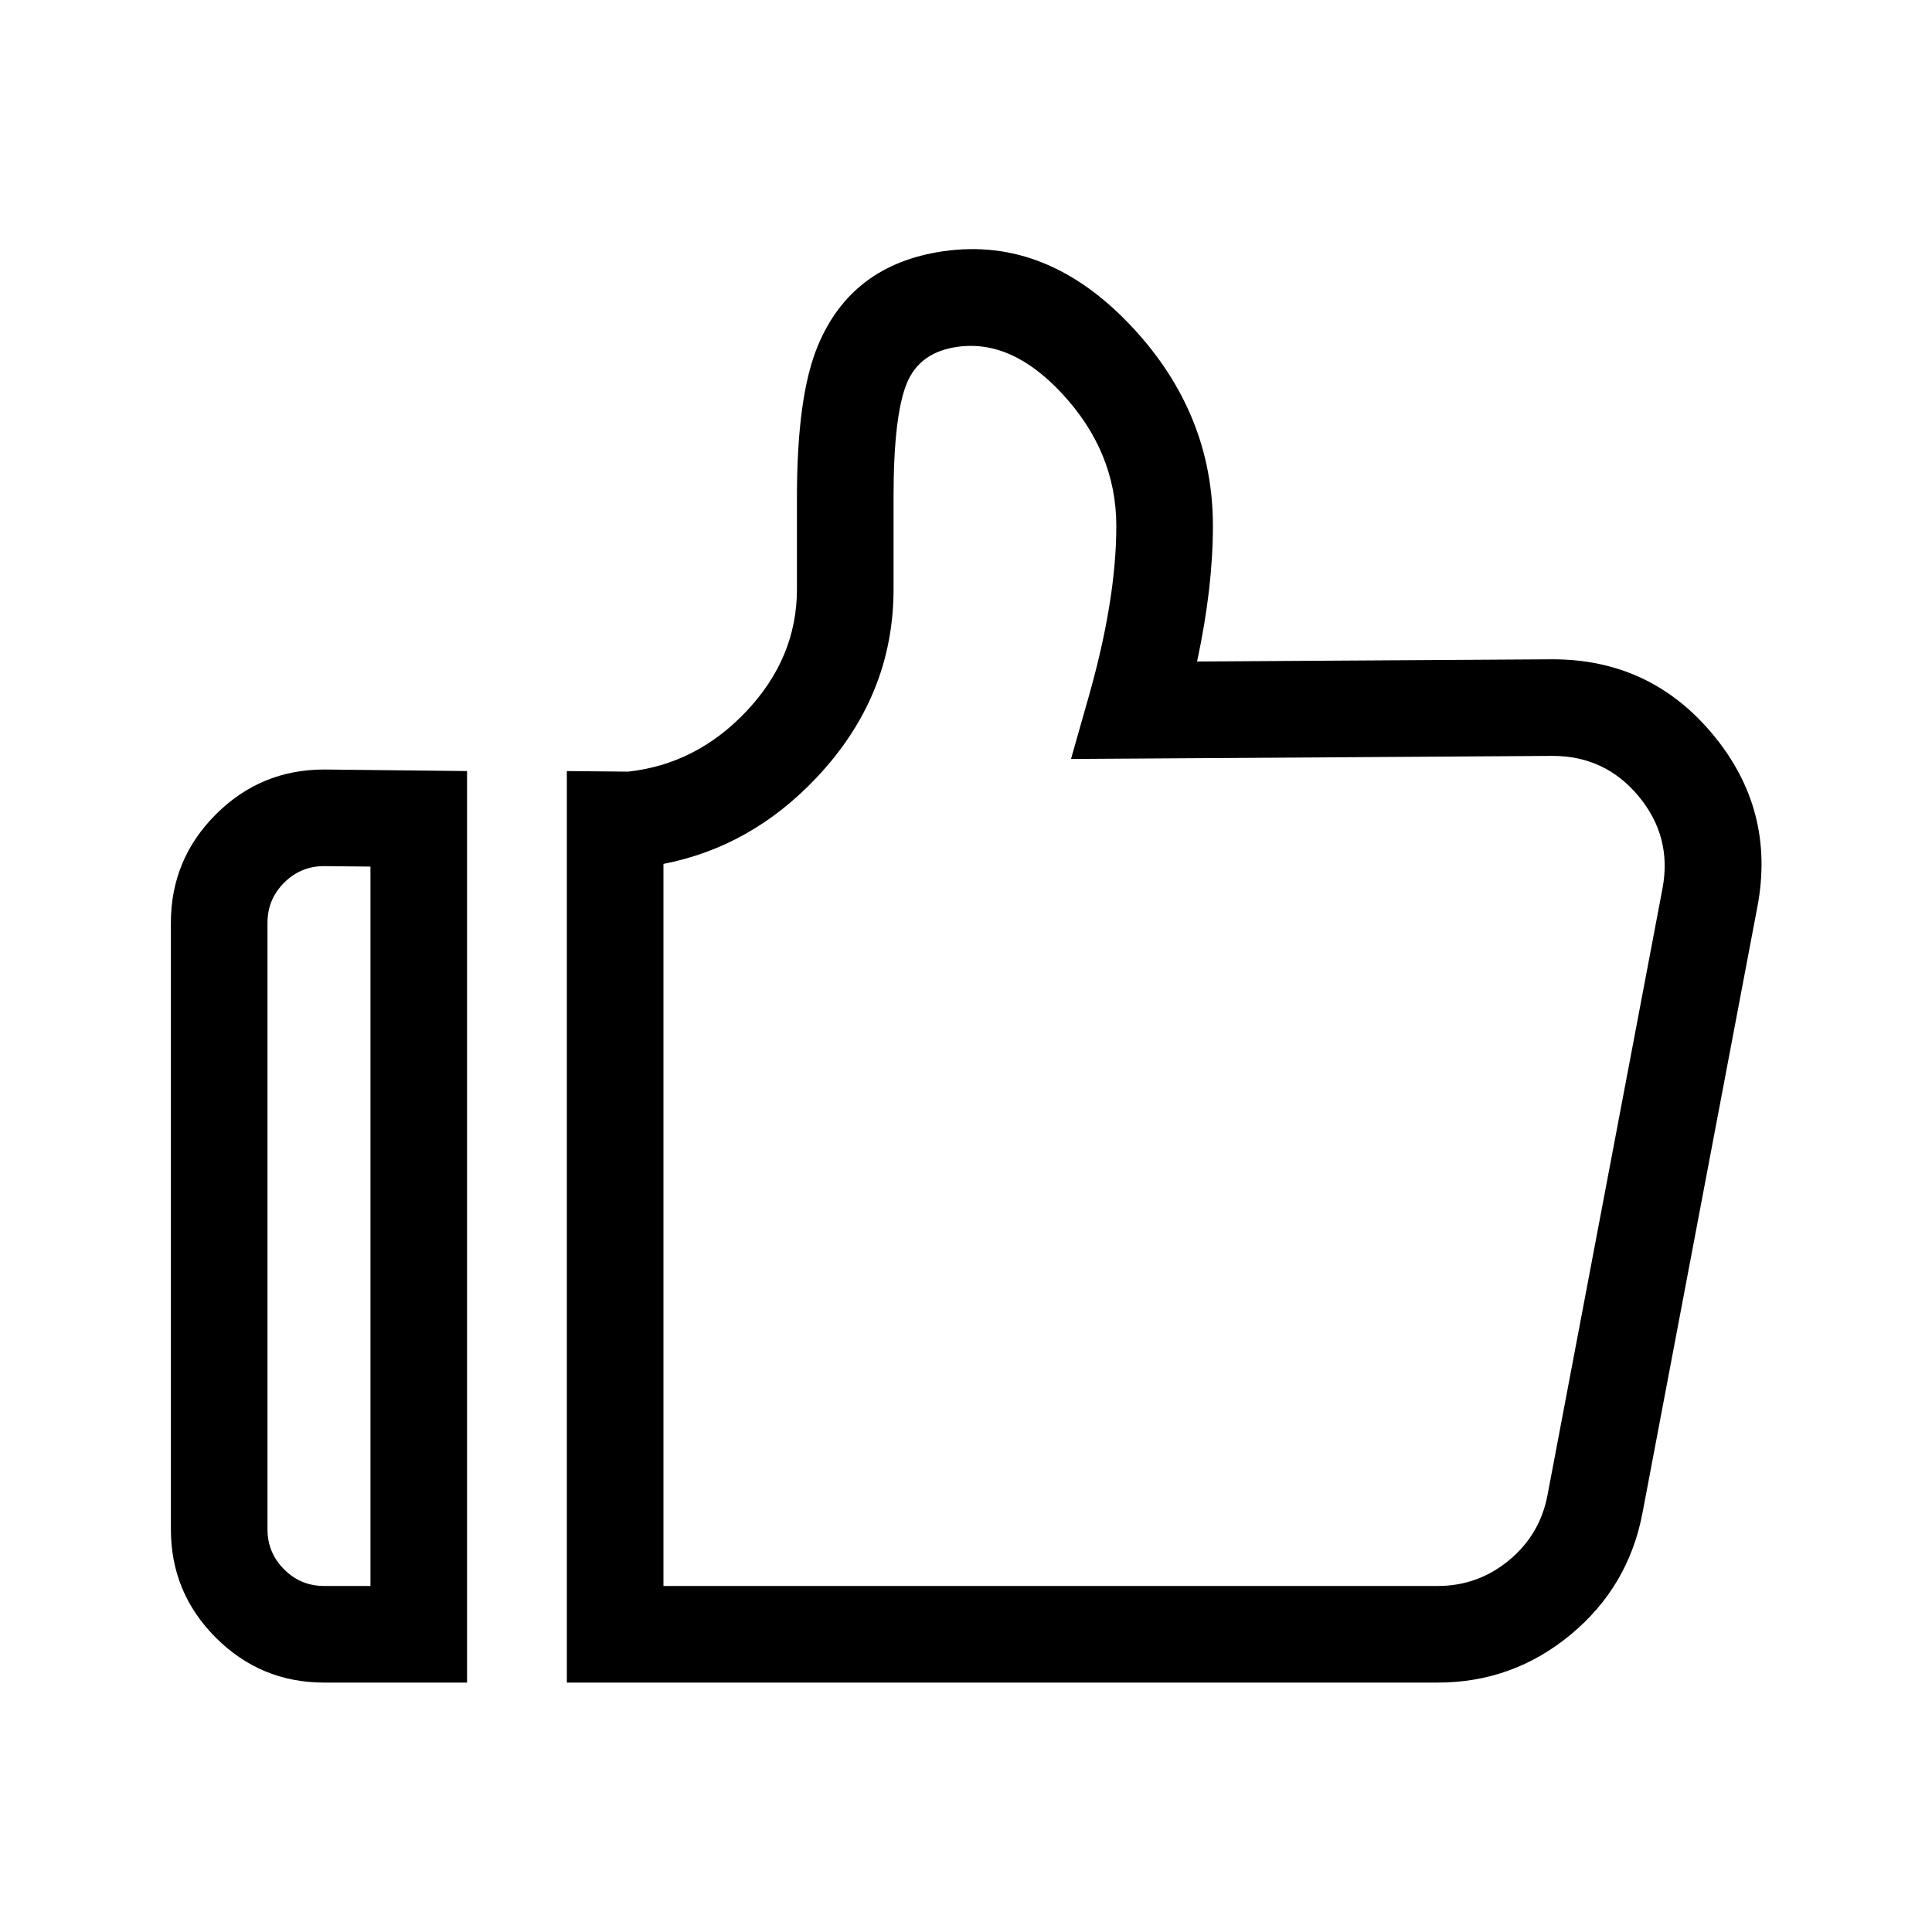 <svg xmlns="http://www.w3.org/2000/svg" xmlns:xlink="http://www.w3.org/1999/xlink" fill="currentColor" fill-rule="evenodd" version="1.1" width="20" height="20" viewBox="0 0 20 20"><g><g><path d="M17.003,15.662L18.193,9.384L18.193,9.384Q18.381,8.387,17.734,7.606Q17.087,6.825,16.072,6.825L12.392,6.848Q12.556,6.085,12.556,5.445Q12.556,4.286,11.728,3.394Q10.846,2.444,9.764,2.601Q8.812,2.739,8.464,3.585Q8.25,4.103,8.25,5.143L8.25,6.099Q8.25,6.811,7.723,7.367Q7.207,7.911,6.502,7.988L5.868,7.982L5.868,17.418L14.883,17.418Q15.66,17.418,16.259,16.922Q16.858,16.426,17.003,15.662ZM6.868,8.943L6.868,16.418L14.883,16.418Q15.3,16.418,15.621,16.152Q15.943,15.886,16.02,15.476L17.21,9.198L17.21,9.198Q17.311,8.663,16.964,8.244Q16.617,7.825,16.072,7.825L11.087,7.857L11.269,7.216Q11.556,6.207,11.556,5.445Q11.556,4.679,10.995,4.075Q10.471,3.509,9.907,3.591Q9.52,3.647,9.388,3.966Q9.25,4.301,9.25,5.143L9.25,6.099Q9.25,7.209,8.448,8.055Q7.774,8.767,6.868,8.943ZM4.835,7.982L3.362,7.966L3.356,7.966Q2.699,7.966,2.234,8.431Q1.769,8.896,1.769,9.553L1.769,15.831Q1.769,16.488,2.234,16.953Q2.699,17.418,3.356,17.418L4.835,17.418L4.835,7.982ZM2.941,9.138Q3.112,8.967,3.354,8.966L3.835,8.971L3.835,16.418L3.356,16.418Q3.113,16.418,2.941,16.246Q2.769,16.074,2.769,15.831L2.769,9.553Q2.769,9.31,2.941,9.138Z"/></g></g></svg> 